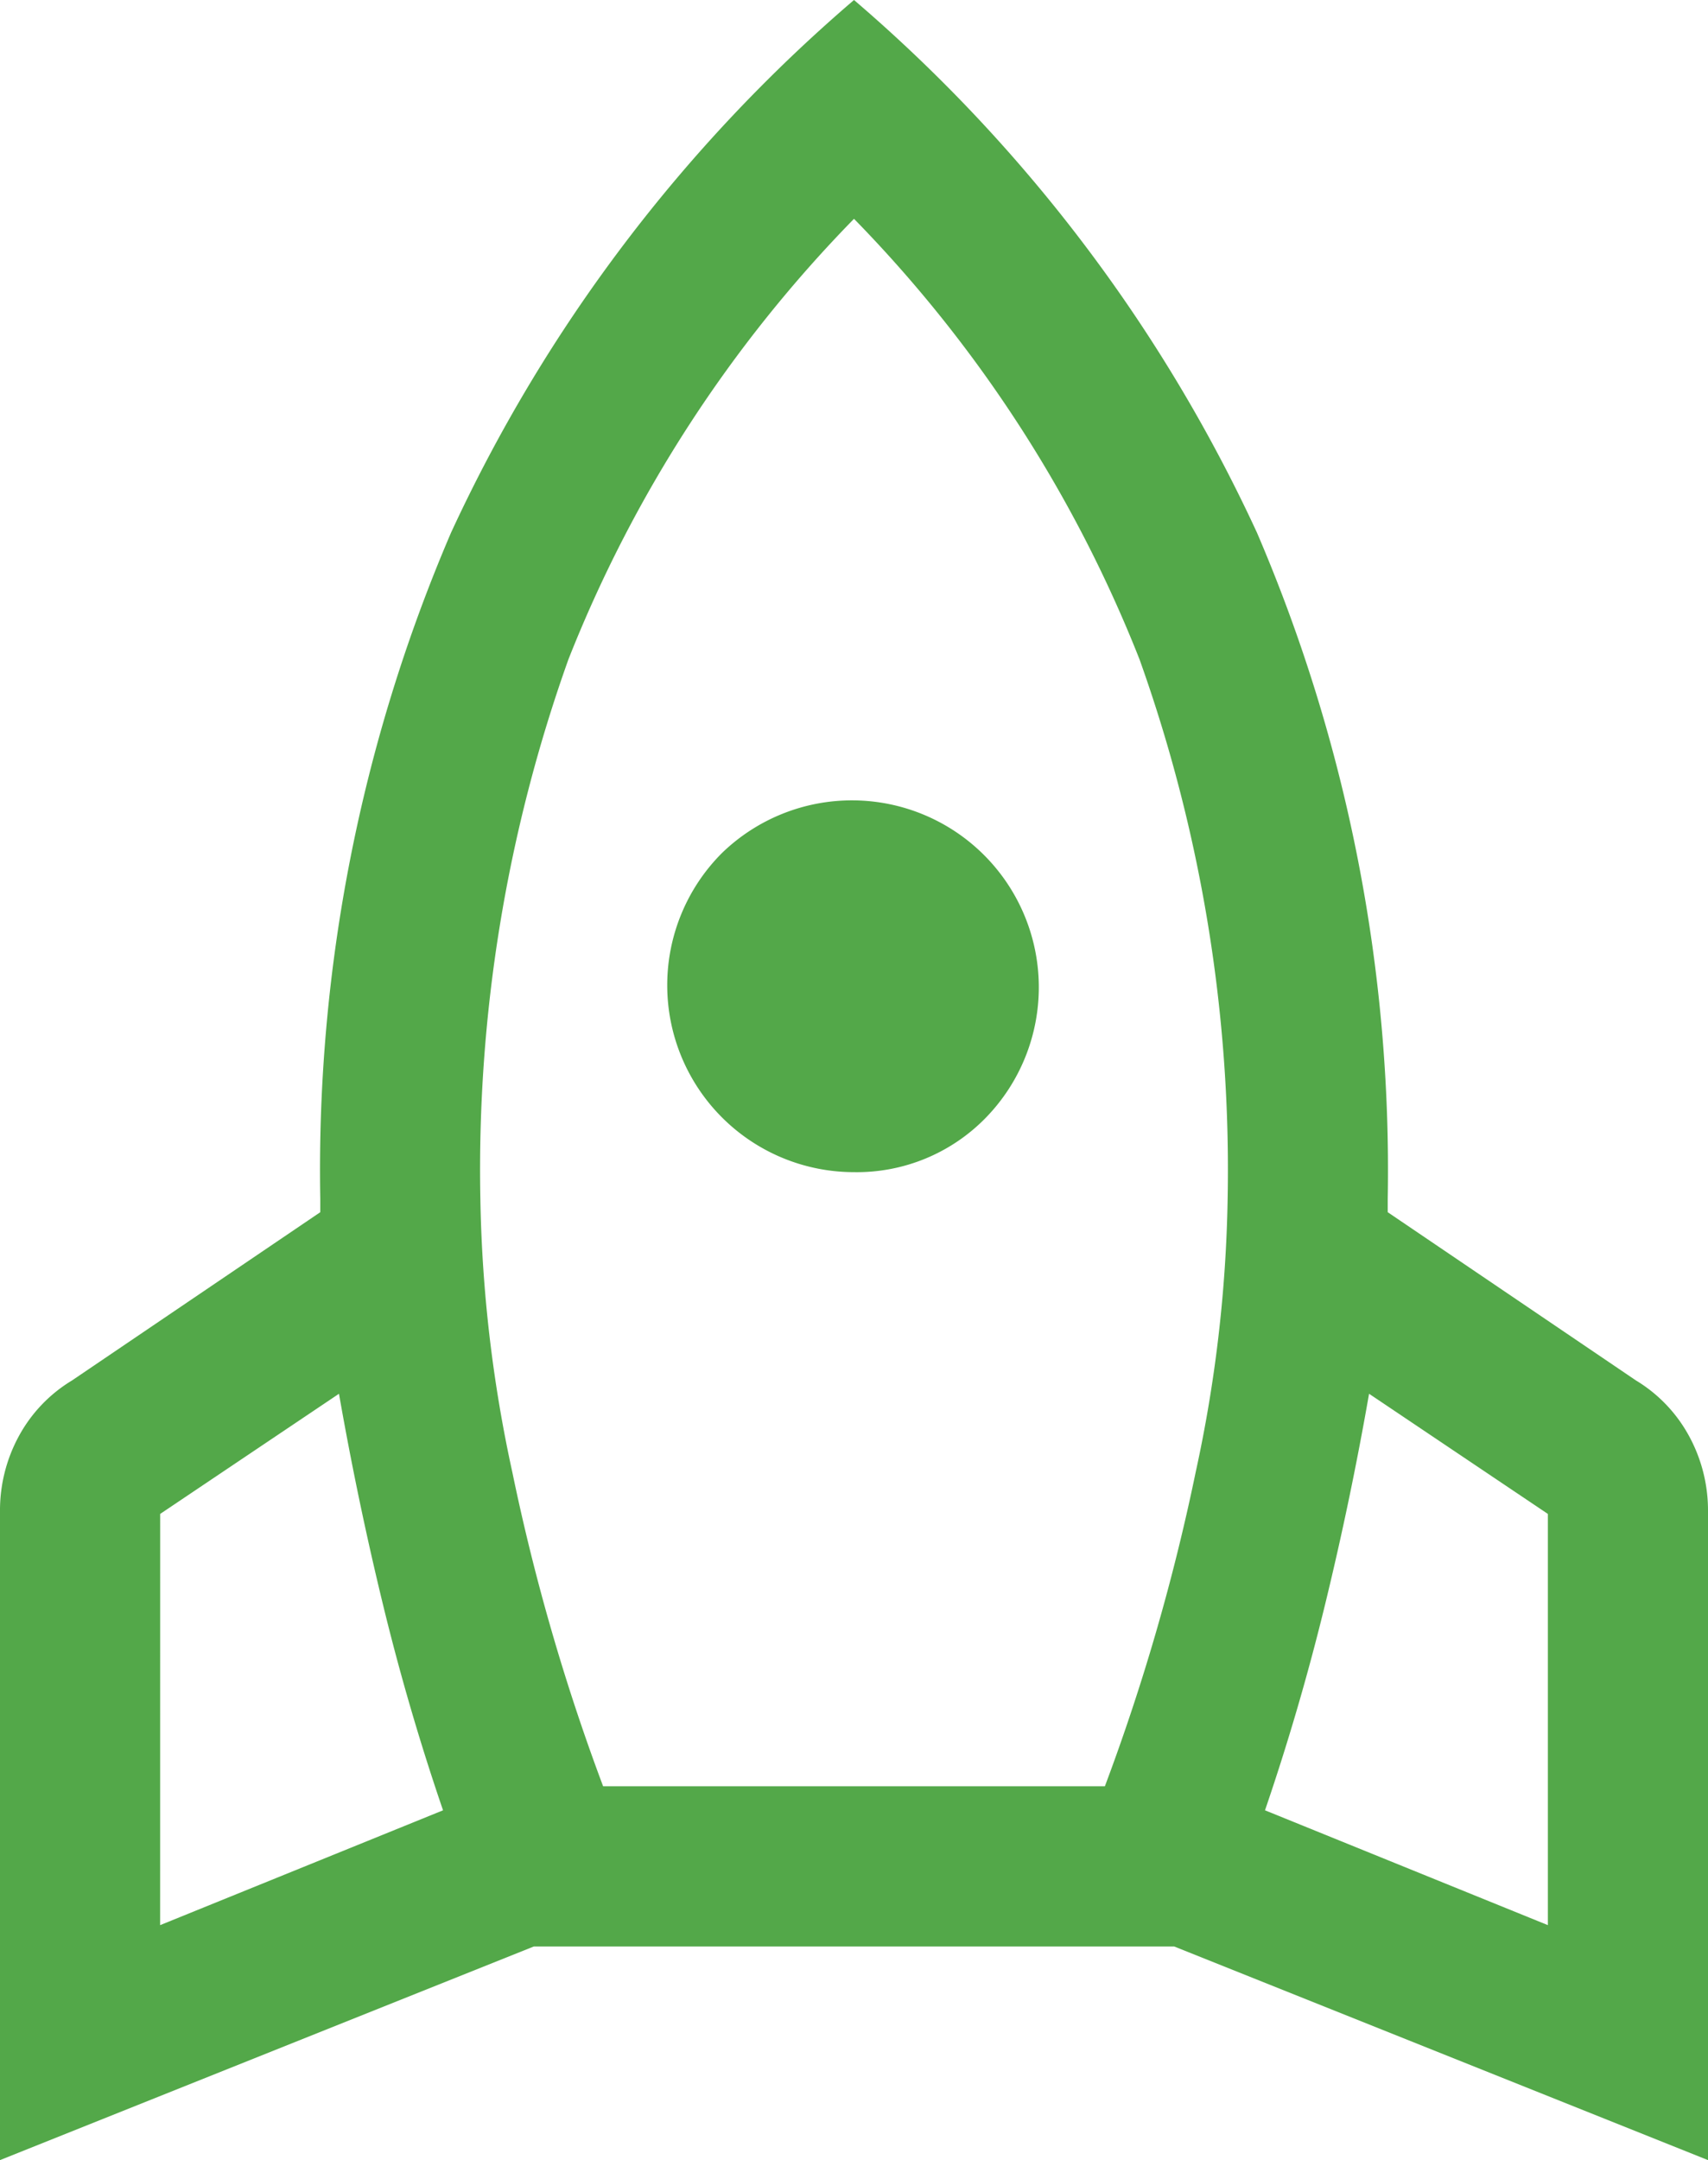 <svg xmlns="http://www.w3.org/2000/svg" width="41" height="51.826" viewBox="0 0 41 51.826">
  <path id="rocket_FILL0_wght400_GRAD0_opsz48" d="M11.844,49.739l6.791-2.755q-.833-2.434-1.441-4.933t-1.057-5.061l-4.292,2.883Zm10.634-3.331H34.522A50.691,50.691,0,0,0,36.7,38.88a33.227,33.227,0,0,0,.769-6.566,36.377,36.377,0,0,0-2.114-12.941A31.8,31.8,0,0,0,28.5,8.8a31.8,31.8,0,0,0-6.855,10.57,36.378,36.378,0,0,0-2.114,12.941A33.226,33.226,0,0,0,20.3,38.88,50.691,50.691,0,0,0,22.478,46.408ZM28.5,31.673a4.485,4.485,0,0,1-3.171-7.655,4.485,4.485,0,0,1,6.342,6.342A4.321,4.321,0,0,1,28.5,31.673ZM45.156,49.739V39.873l-4.292-2.883q-.448,2.563-1.057,5.061t-1.441,4.933ZM28.5,3.55a37.507,37.507,0,0,1,9.673,12.78,38.749,38.749,0,0,1,3.139,15.984v.32L47.27,36.67a3.519,3.519,0,0,1,1.281,1.345A3.725,3.725,0,0,1,49,39.809V55.377L36.188,50.252H20.813L8,55.377V39.809a3.725,3.725,0,0,1,.448-1.794A3.519,3.519,0,0,1,9.73,36.67l5.958-4.036v-.32A38.749,38.749,0,0,1,18.827,16.33,37.507,37.507,0,0,1,28.5,3.55Z" transform="translate(-8 -3.55)" fill="#53a849"/>
</svg>
